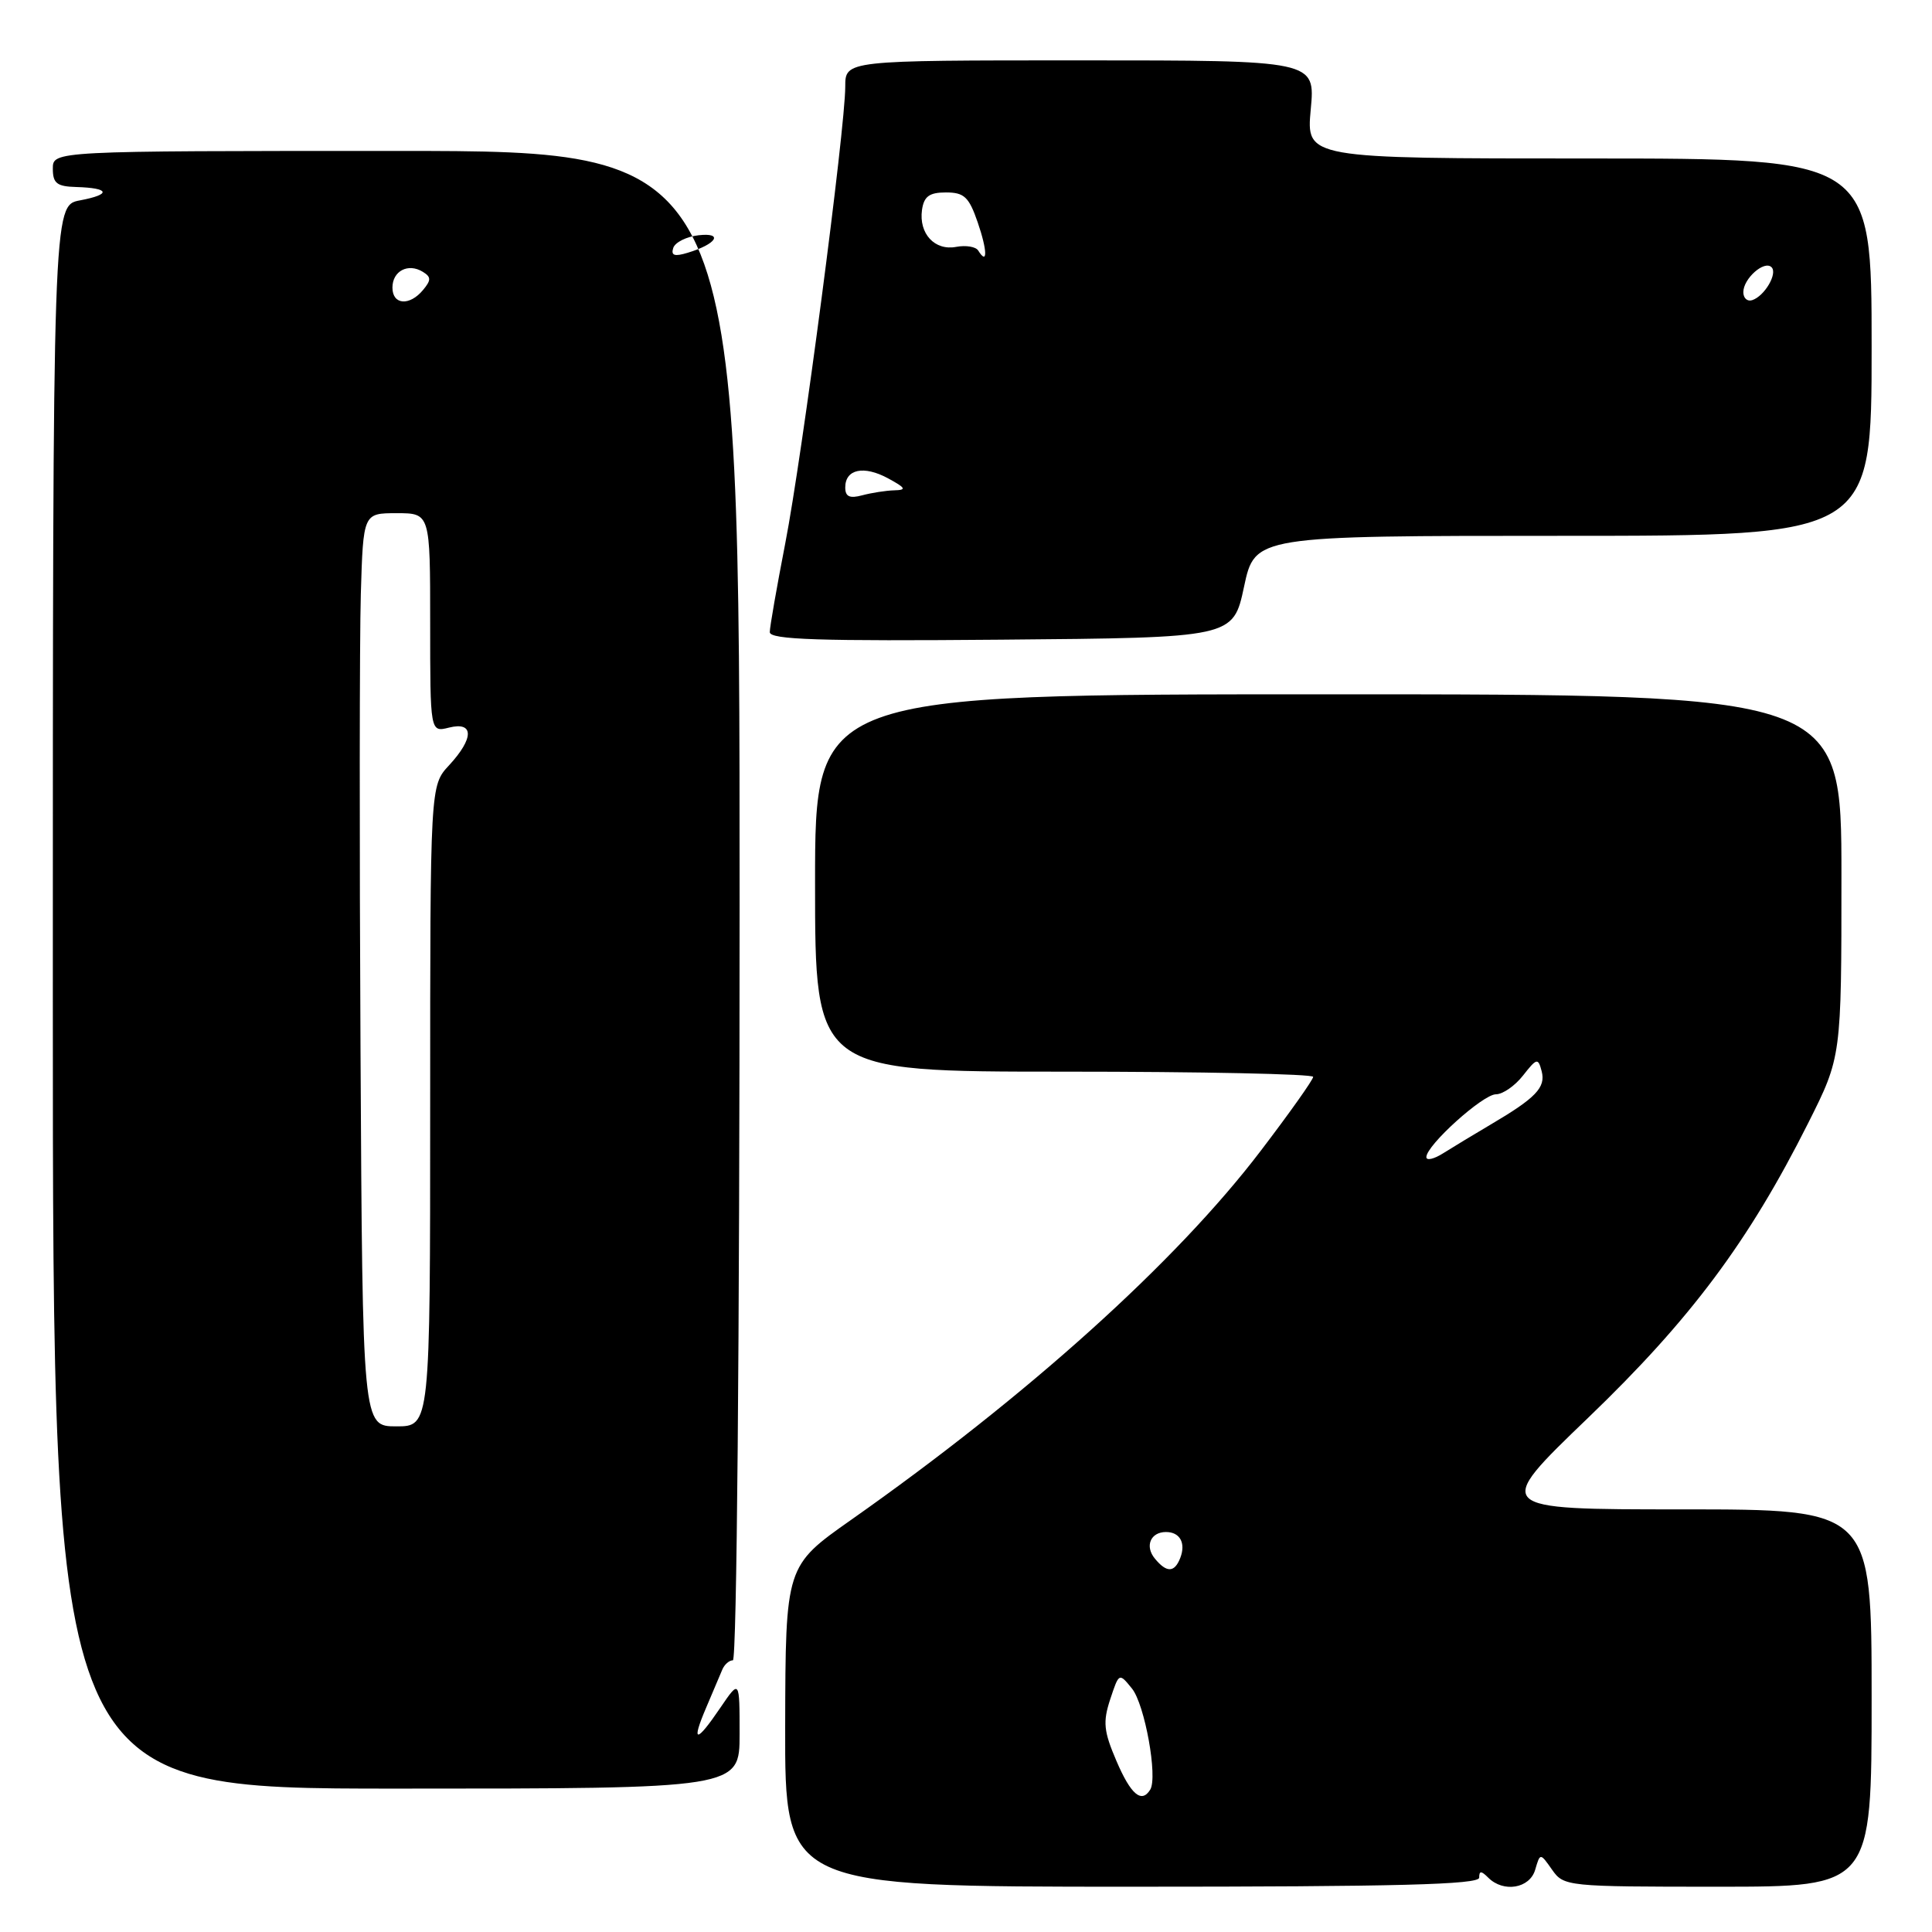 <?xml version="1.0" encoding="UTF-8" standalone="no"?>
<!DOCTYPE svg PUBLIC "-//W3C//DTD SVG 1.1//EN" "http://www.w3.org/Graphics/SVG/1.1/DTD/svg11.dtd" >
<svg xmlns="http://www.w3.org/2000/svg" xmlns:xlink="http://www.w3.org/1999/xlink" version="1.1" viewBox="0 0 256 256">
 <g >
 <path fill="currentColor"
d=" M 196.00 248.80 C 196.00 247.87 196.27 247.87 197.20 248.80 C 199.22 250.82 202.70 250.23 203.42 247.75 C 204.08 245.50 204.08 245.50 205.66 247.75 C 207.21 249.96 207.63 250.00 227.62 250.00 C 248.00 250.00 248.00 250.00 248.00 225.00 C 248.00 200.00 248.00 200.00 222.90 200.00 C 197.81 200.00 197.81 200.00 210.42 187.88 C 224.02 174.81 231.70 164.52 239.59 148.82 C 244.00 140.04 244.00 140.04 244.00 116.02 C 244.00 92.00 244.00 92.00 176.00 92.00 C 108.00 92.00 108.00 92.00 108.00 117.00 C 108.00 142.00 108.00 142.00 141.00 142.00 C 159.15 142.00 174.00 142.31 174.00 142.69 C 174.00 143.07 170.88 147.47 167.06 152.48 C 155.86 167.20 136.16 184.94 112.79 201.38 C 104.09 207.50 104.09 207.50 104.04 228.75 C 104.00 250.00 104.00 250.00 150.00 250.00 C 185.11 250.00 196.00 249.72 196.00 248.80 Z  M 98.00 229.77 C 98.00 222.54 98.00 222.54 95.46 226.27 C 92.23 231.03 91.54 231.02 93.58 226.25 C 94.46 224.19 95.41 221.94 95.70 221.25 C 95.98 220.56 96.62 220.00 97.11 220.00 C 97.63 220.00 98.00 178.01 98.00 120.00 C 98.00 20.00 98.00 20.00 52.50 20.00 C 7.00 20.00 7.00 20.00 7.00 22.35 C 7.00 24.29 7.54 24.71 10.10 24.78 C 14.55 24.91 14.79 25.76 10.60 26.55 C 7.00 27.22 7.00 27.22 7.00 132.11 C 7.00 237.00 7.00 237.00 52.50 237.00 C 98.00 237.00 98.00 237.00 98.00 229.77 Z  M 164.84 77.75 C 166.28 71.00 166.28 71.00 207.14 71.00 C 248.00 71.00 248.00 71.00 248.00 46.00 C 248.00 21.00 248.00 21.00 210.54 21.00 C 173.08 21.00 173.08 21.00 173.68 14.50 C 174.29 8.00 174.29 8.00 143.14 8.00 C 112.00 8.00 112.00 8.00 112.00 11.48 C 112.00 17.03 106.29 60.50 104.05 72.00 C 102.93 77.78 102.00 83.07 102.00 83.76 C 102.00 84.76 108.48 84.97 132.70 84.76 C 163.40 84.50 163.40 84.50 164.84 77.75 Z  M 147.94 233.35 C 146.24 229.39 146.12 228.18 147.11 225.16 C 148.28 221.64 148.28 221.63 149.99 223.74 C 151.69 225.84 153.43 235.49 152.41 237.14 C 151.26 239.00 149.84 237.79 147.94 233.35 Z  M 153.04 206.54 C 151.66 204.89 152.44 203.00 154.50 203.00 C 156.34 203.00 157.15 204.45 156.40 206.41 C 155.64 208.39 154.60 208.43 153.04 206.54 Z  M 189.00 153.32 C 189.00 151.76 196.49 145.00 198.22 145.00 C 199.12 145.00 200.74 143.88 201.81 142.51 C 203.64 140.18 203.81 140.15 204.28 141.95 C 204.84 144.10 203.50 145.49 197.50 149.02 C 195.30 150.32 192.49 152.02 191.25 152.80 C 190.01 153.59 189.00 153.82 189.00 153.32 Z  M 47.77 139.25 C 47.62 111.89 47.64 84.66 47.81 78.75 C 48.13 68.00 48.13 68.00 52.56 68.00 C 57.00 68.00 57.00 68.00 57.00 82.52 C 57.00 97.04 57.00 97.04 59.50 96.41 C 62.82 95.58 62.82 97.82 59.50 101.41 C 57.00 104.10 57.00 104.10 57.00 146.55 C 57.00 189.00 57.00 189.00 52.52 189.00 C 48.04 189.00 48.04 189.00 47.77 139.25 Z  M 52.00 38.11 C 52.00 35.90 54.09 34.82 56.03 36.02 C 57.14 36.70 57.14 37.12 56.06 38.42 C 54.27 40.58 52.00 40.41 52.00 38.11 Z  M 89.21 32.85 C 89.45 32.11 90.97 31.35 92.58 31.17 C 95.91 30.80 94.95 32.34 91.13 33.49 C 89.37 34.03 88.88 33.86 89.21 32.85 Z  M 112.00 64.59 C 112.00 62.16 114.45 61.64 117.67 63.38 C 120.03 64.66 120.16 64.93 118.50 64.97 C 117.40 65.00 115.49 65.30 114.25 65.63 C 112.58 66.08 112.00 65.81 112.00 64.59 Z  M 231.00 38.71 C 231.00 36.91 233.79 34.45 234.74 35.41 C 235.57 36.24 233.82 39.23 232.18 39.77 C 231.53 39.99 231.00 39.51 231.00 38.71 Z  M 129.62 33.20 C 129.31 32.69 128.00 32.47 126.71 32.71 C 123.86 33.26 121.73 30.96 122.17 27.81 C 122.43 26.02 123.14 25.50 125.34 25.50 C 127.76 25.50 128.39 26.09 129.55 29.46 C 130.84 33.21 130.88 35.23 129.62 33.20 Z "/>
</g>
</svg>